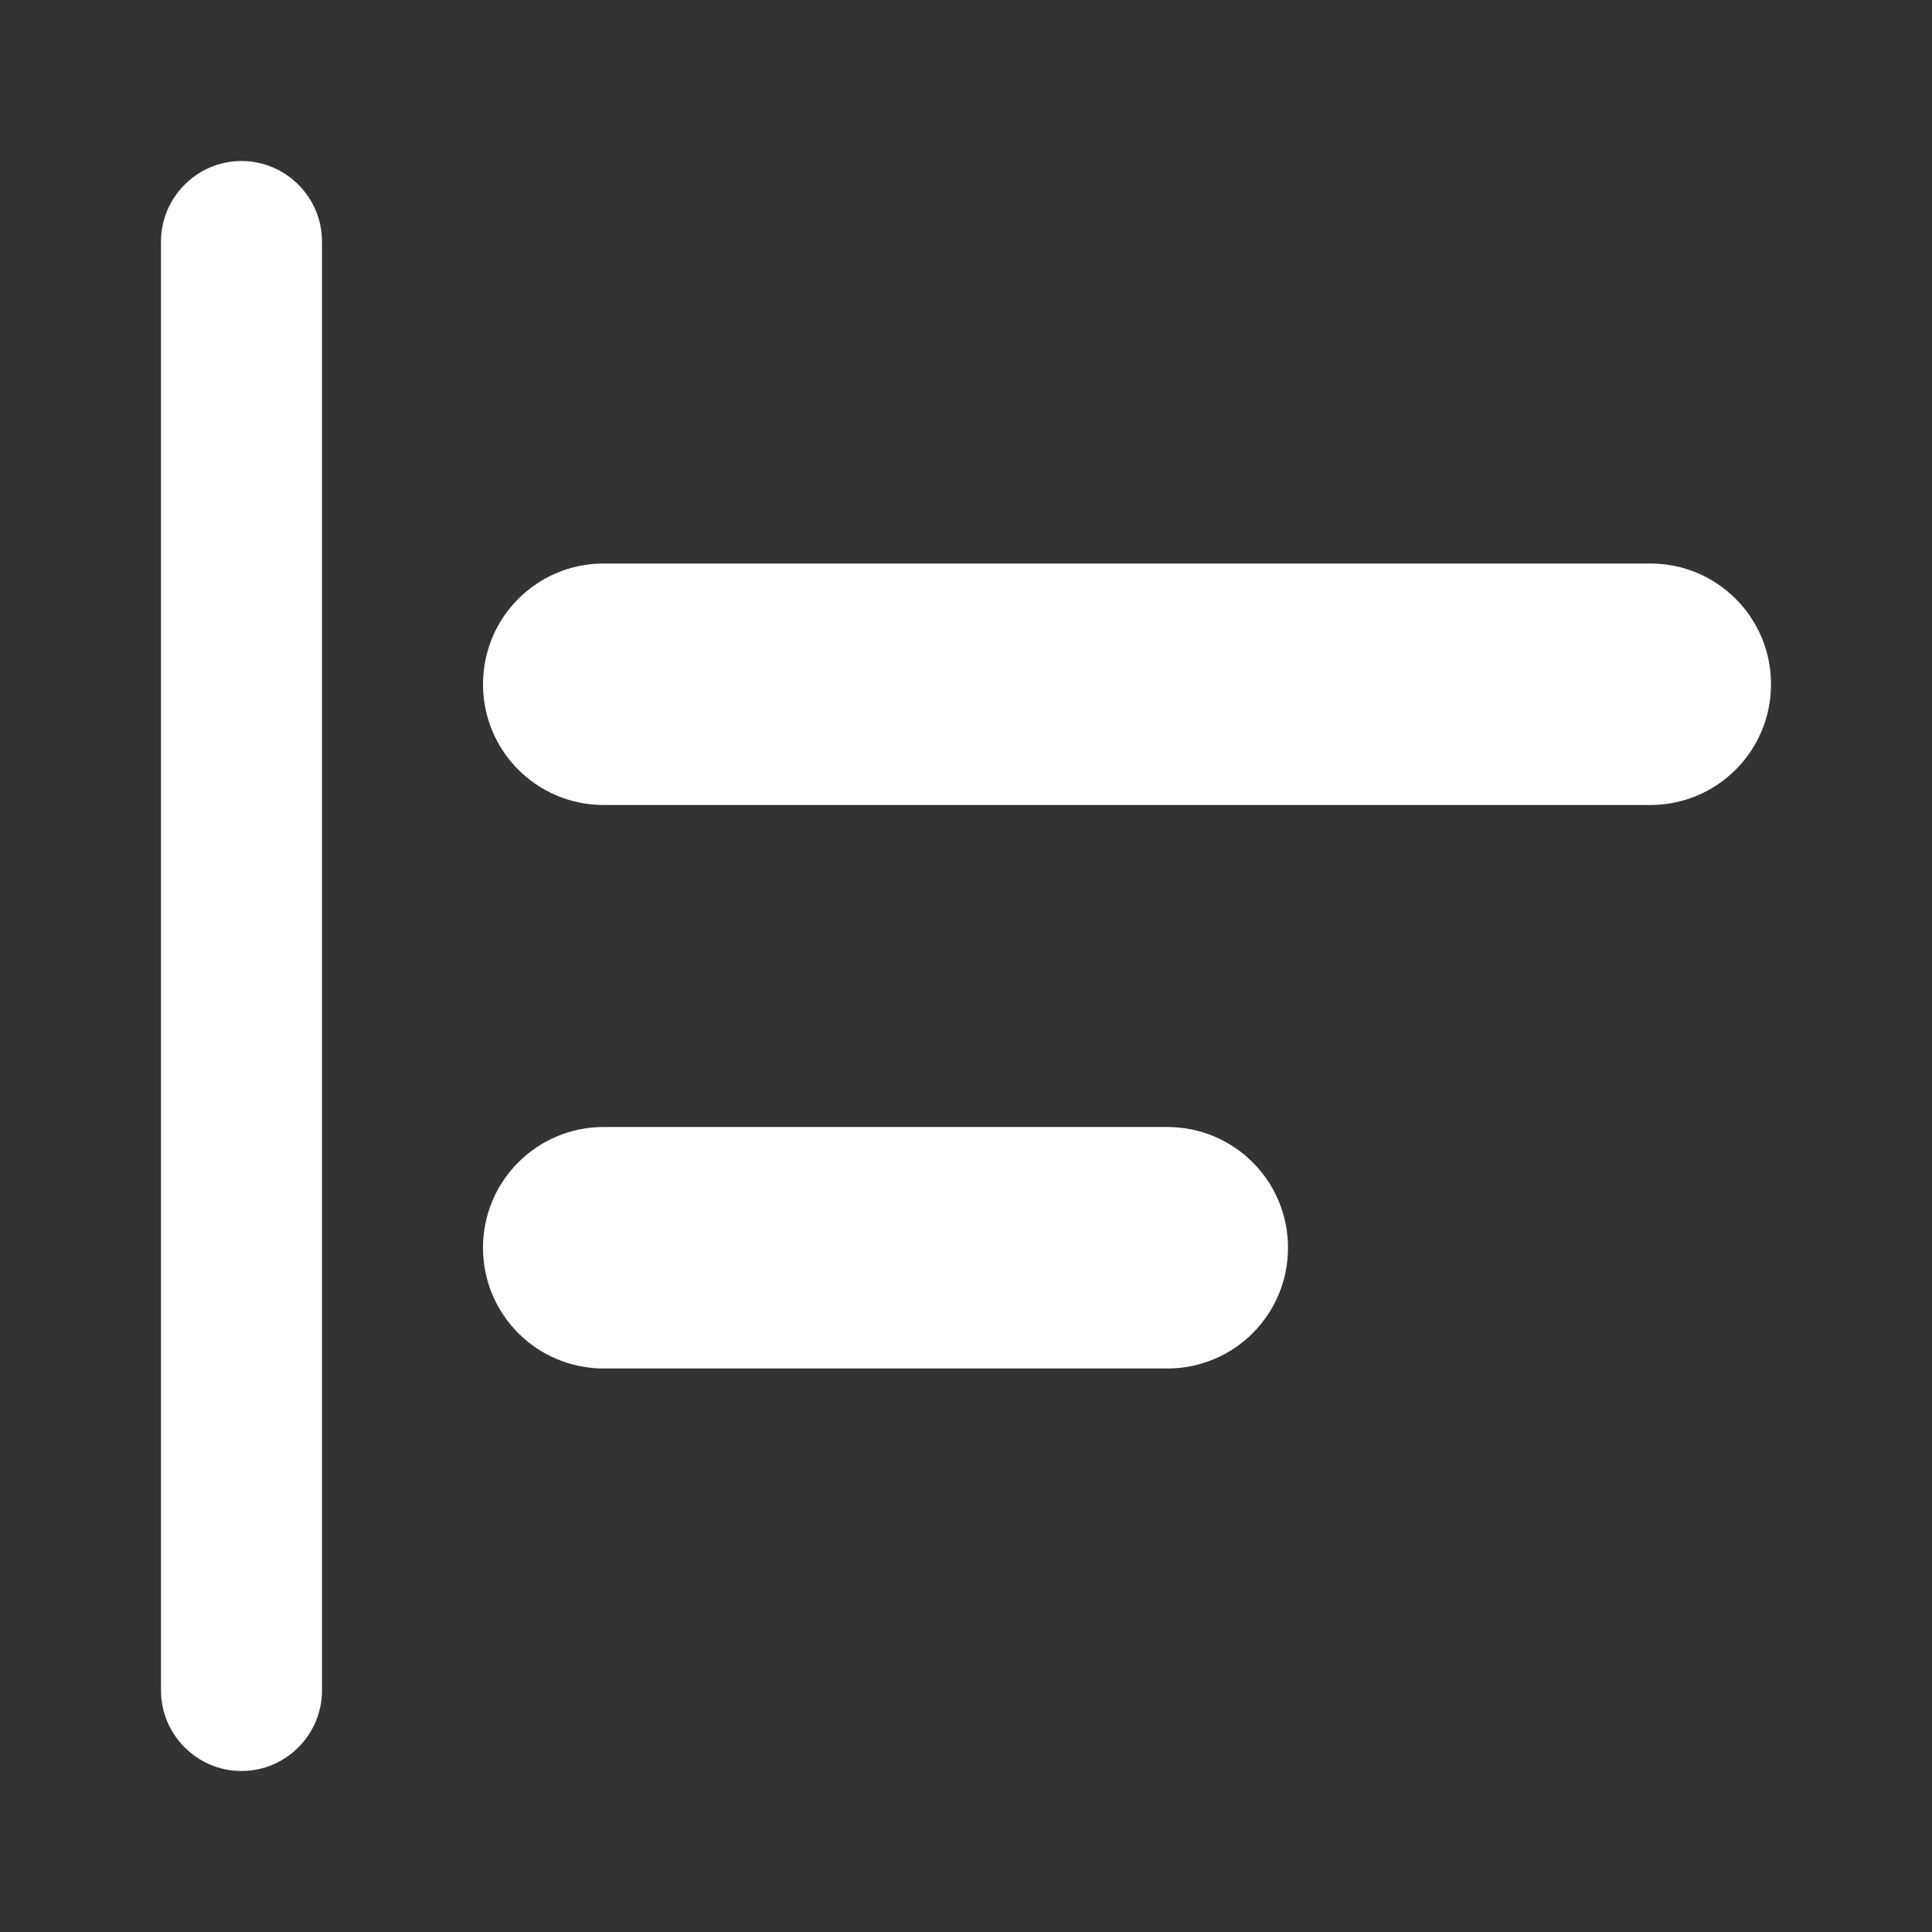 <svg xmlns="http://www.w3.org/2000/svg" width="24" height="24" viewBox="0 0 24 24" fill="#fff"><rect x="0" y="0" width="24" height="24" fill="#333333" stroke="none"/><path d="M3 22c-.55 0-1-.45-1-1V3c0-.55.45-1 1-1s1 .45 1 1v18c0 .55-.45 1-1 1zM20.5 7h-13C6.67 7 6 7.67 6 8.5S6.67 10 7.5 10h13c.83 0 1.5-.67 1.5-1.5S21.33 7 20.5 7zm-6 7h-7c-.83 0-1.5.67-1.5 1.5S6.67 17 7.5 17h7c.83 0 1.5-.67 1.5-1.5s-.67-1.5-1.5-1.5z"/></svg>